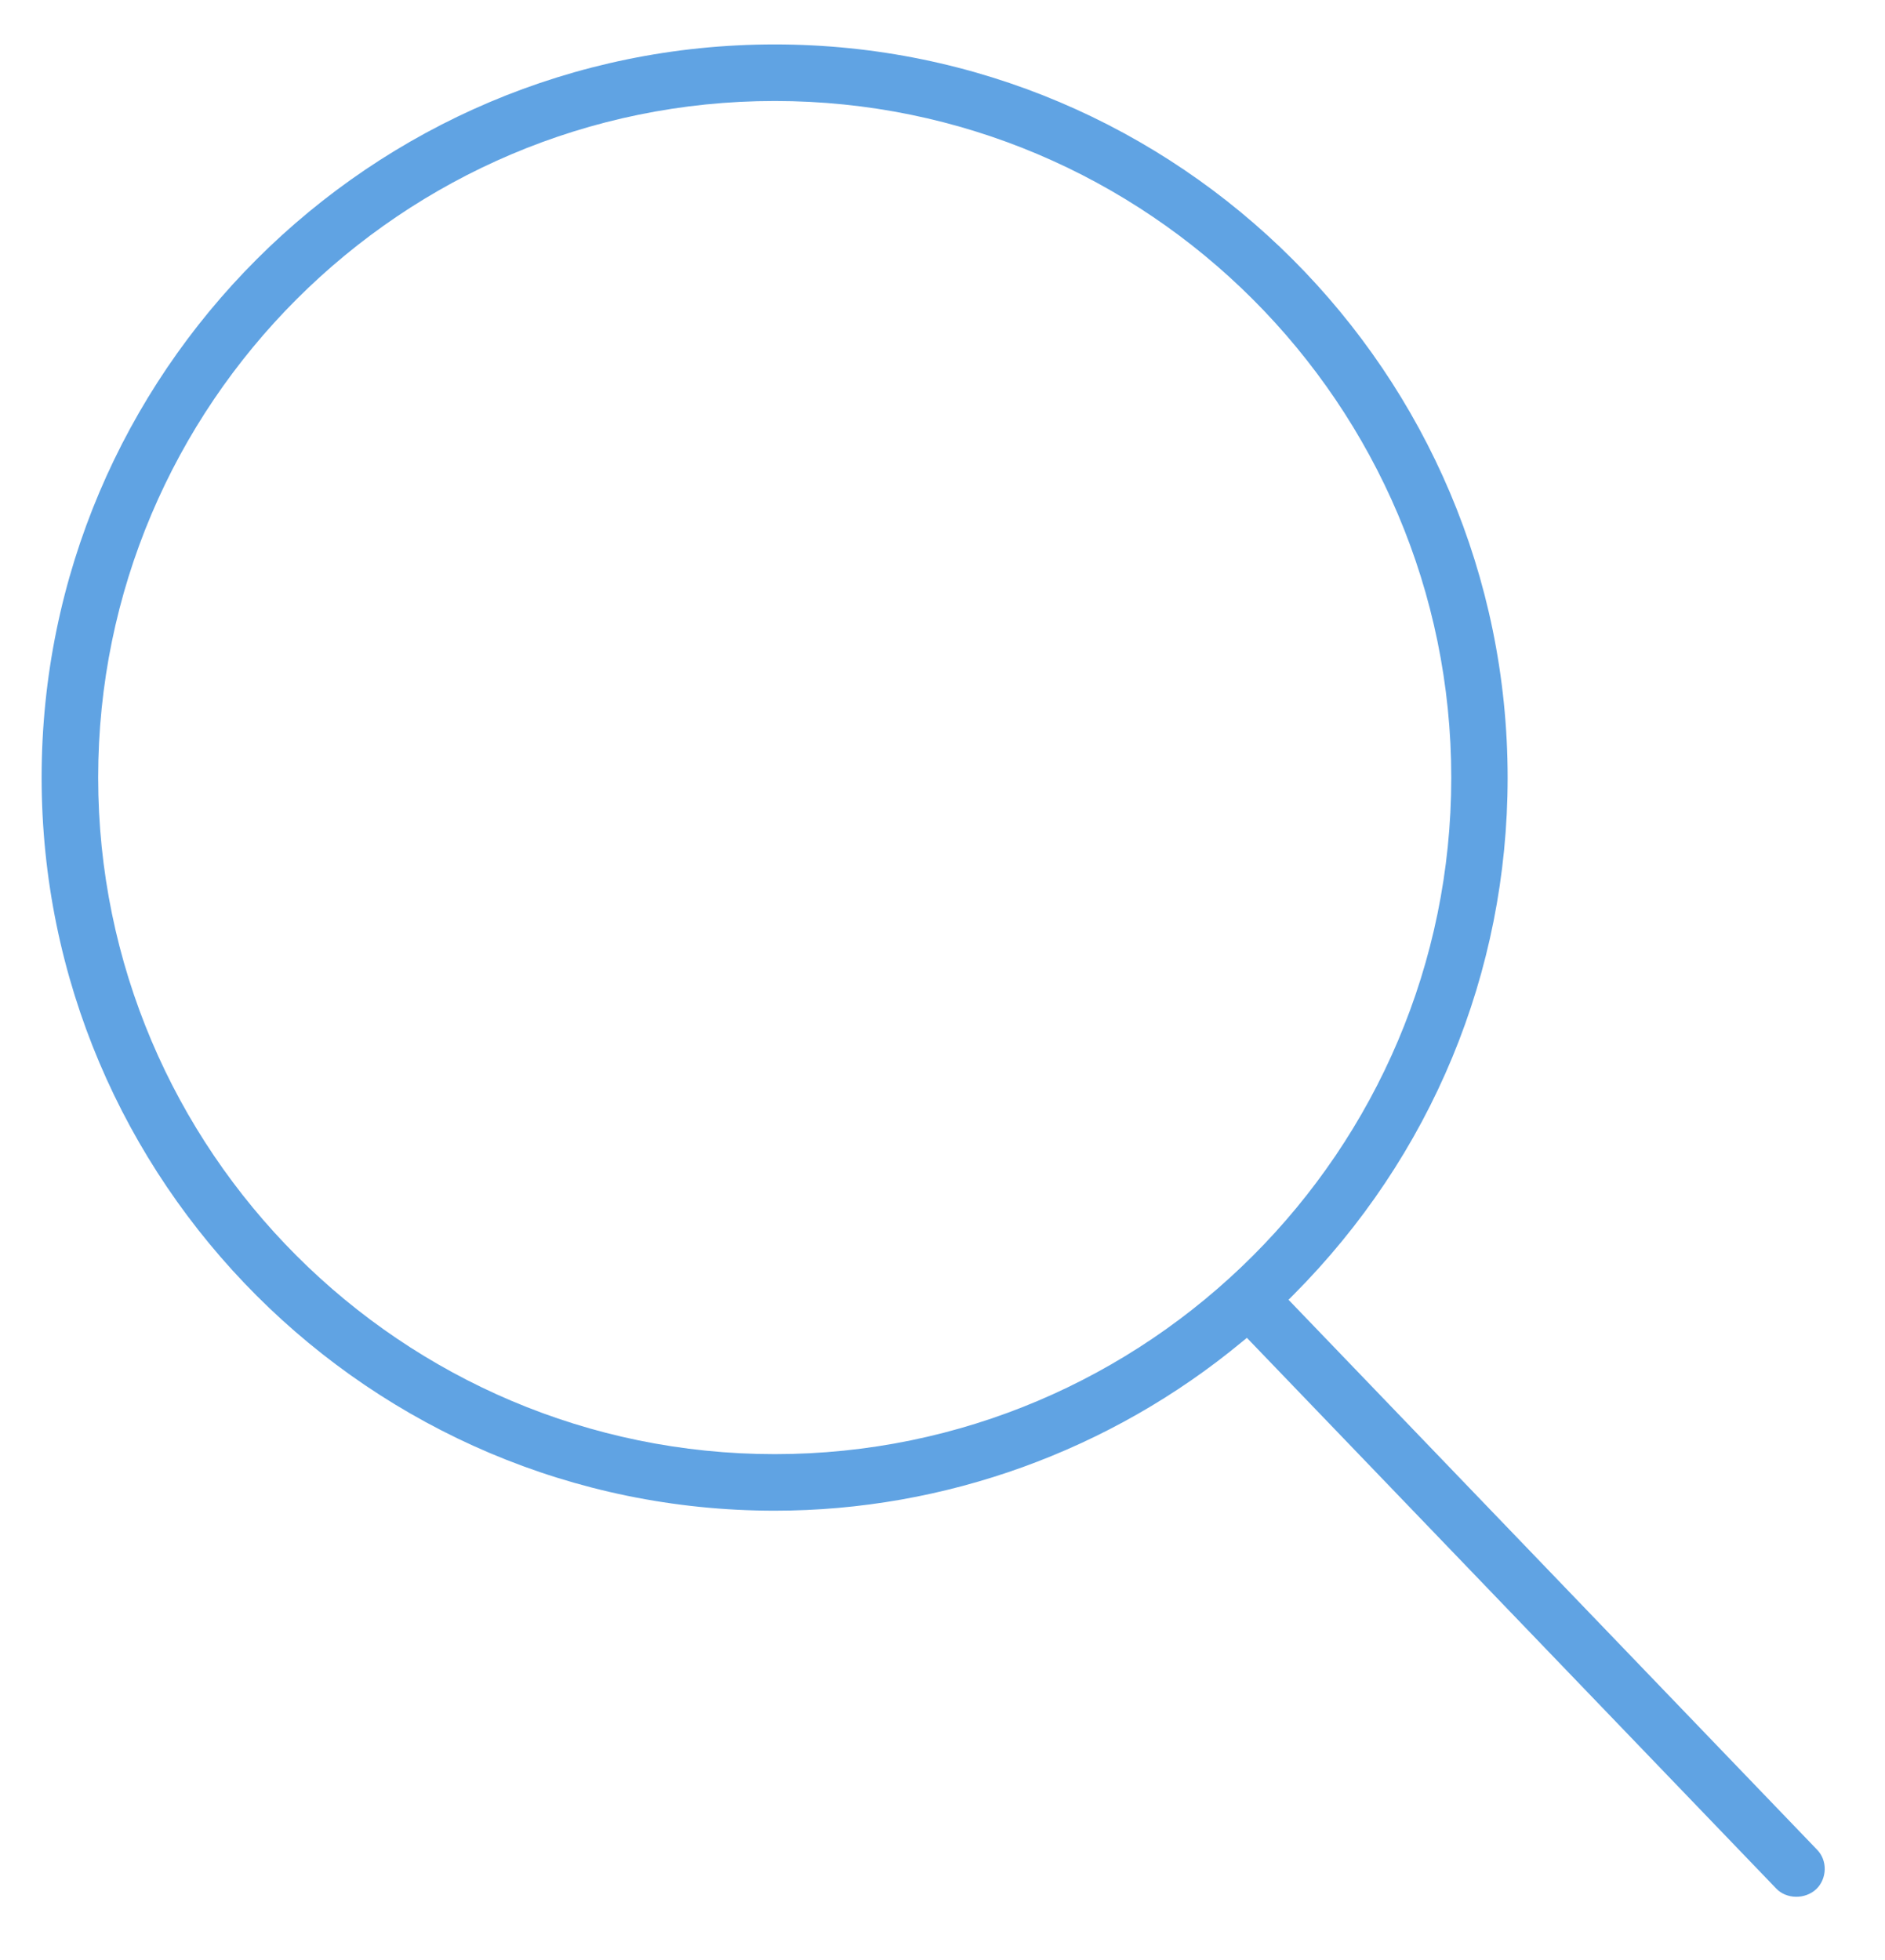 <?xml version="1.0" encoding="utf-8"?>
<!-- Generator: Adobe Illustrator 23.0.0, SVG Export Plug-In . SVG Version: 6.00 Build 0)  -->
<svg version="1.1" id="Capa_1" xmlns="http://www.w3.org/2000/svg" xmlns:xlink="http://www.w3.org/1999/xlink" x="0px" y="0px"
	 viewBox="0 0 101 105" style="enable-background:new 0 0 101 105;" xml:space="preserve">
<style type="text/css">
	.st0{fill:#60A3E3;}
</style>
<path class="st0" d="M97.77,100.15c0.01-0.4-0.14-0.79-0.42-1.07l0,0L69.04,69.63l0.26-0.26c7.4-7.43,11.48-17.27,11.48-27.71
	C80.78,20,63.16,2.38,41.51,2.38C19.85,2.38,2.23,20,2.23,41.65s17.62,39.28,39.28,39.28c9.1,0,17.99-3.21,25.03-9.04l0.27-0.22
	l28.36,29.5c0.54,0.57,1.54,0.6,2.15,0.03C97.6,100.93,97.76,100.55,97.77,100.15z M41.51,77.9c-19.99,0-36.25-16.26-36.25-36.25
	S21.52,5.41,41.51,5.41c19.99,0,36.25,16.26,36.25,36.25S61.49,77.9,41.51,77.9z"/>
</svg>

